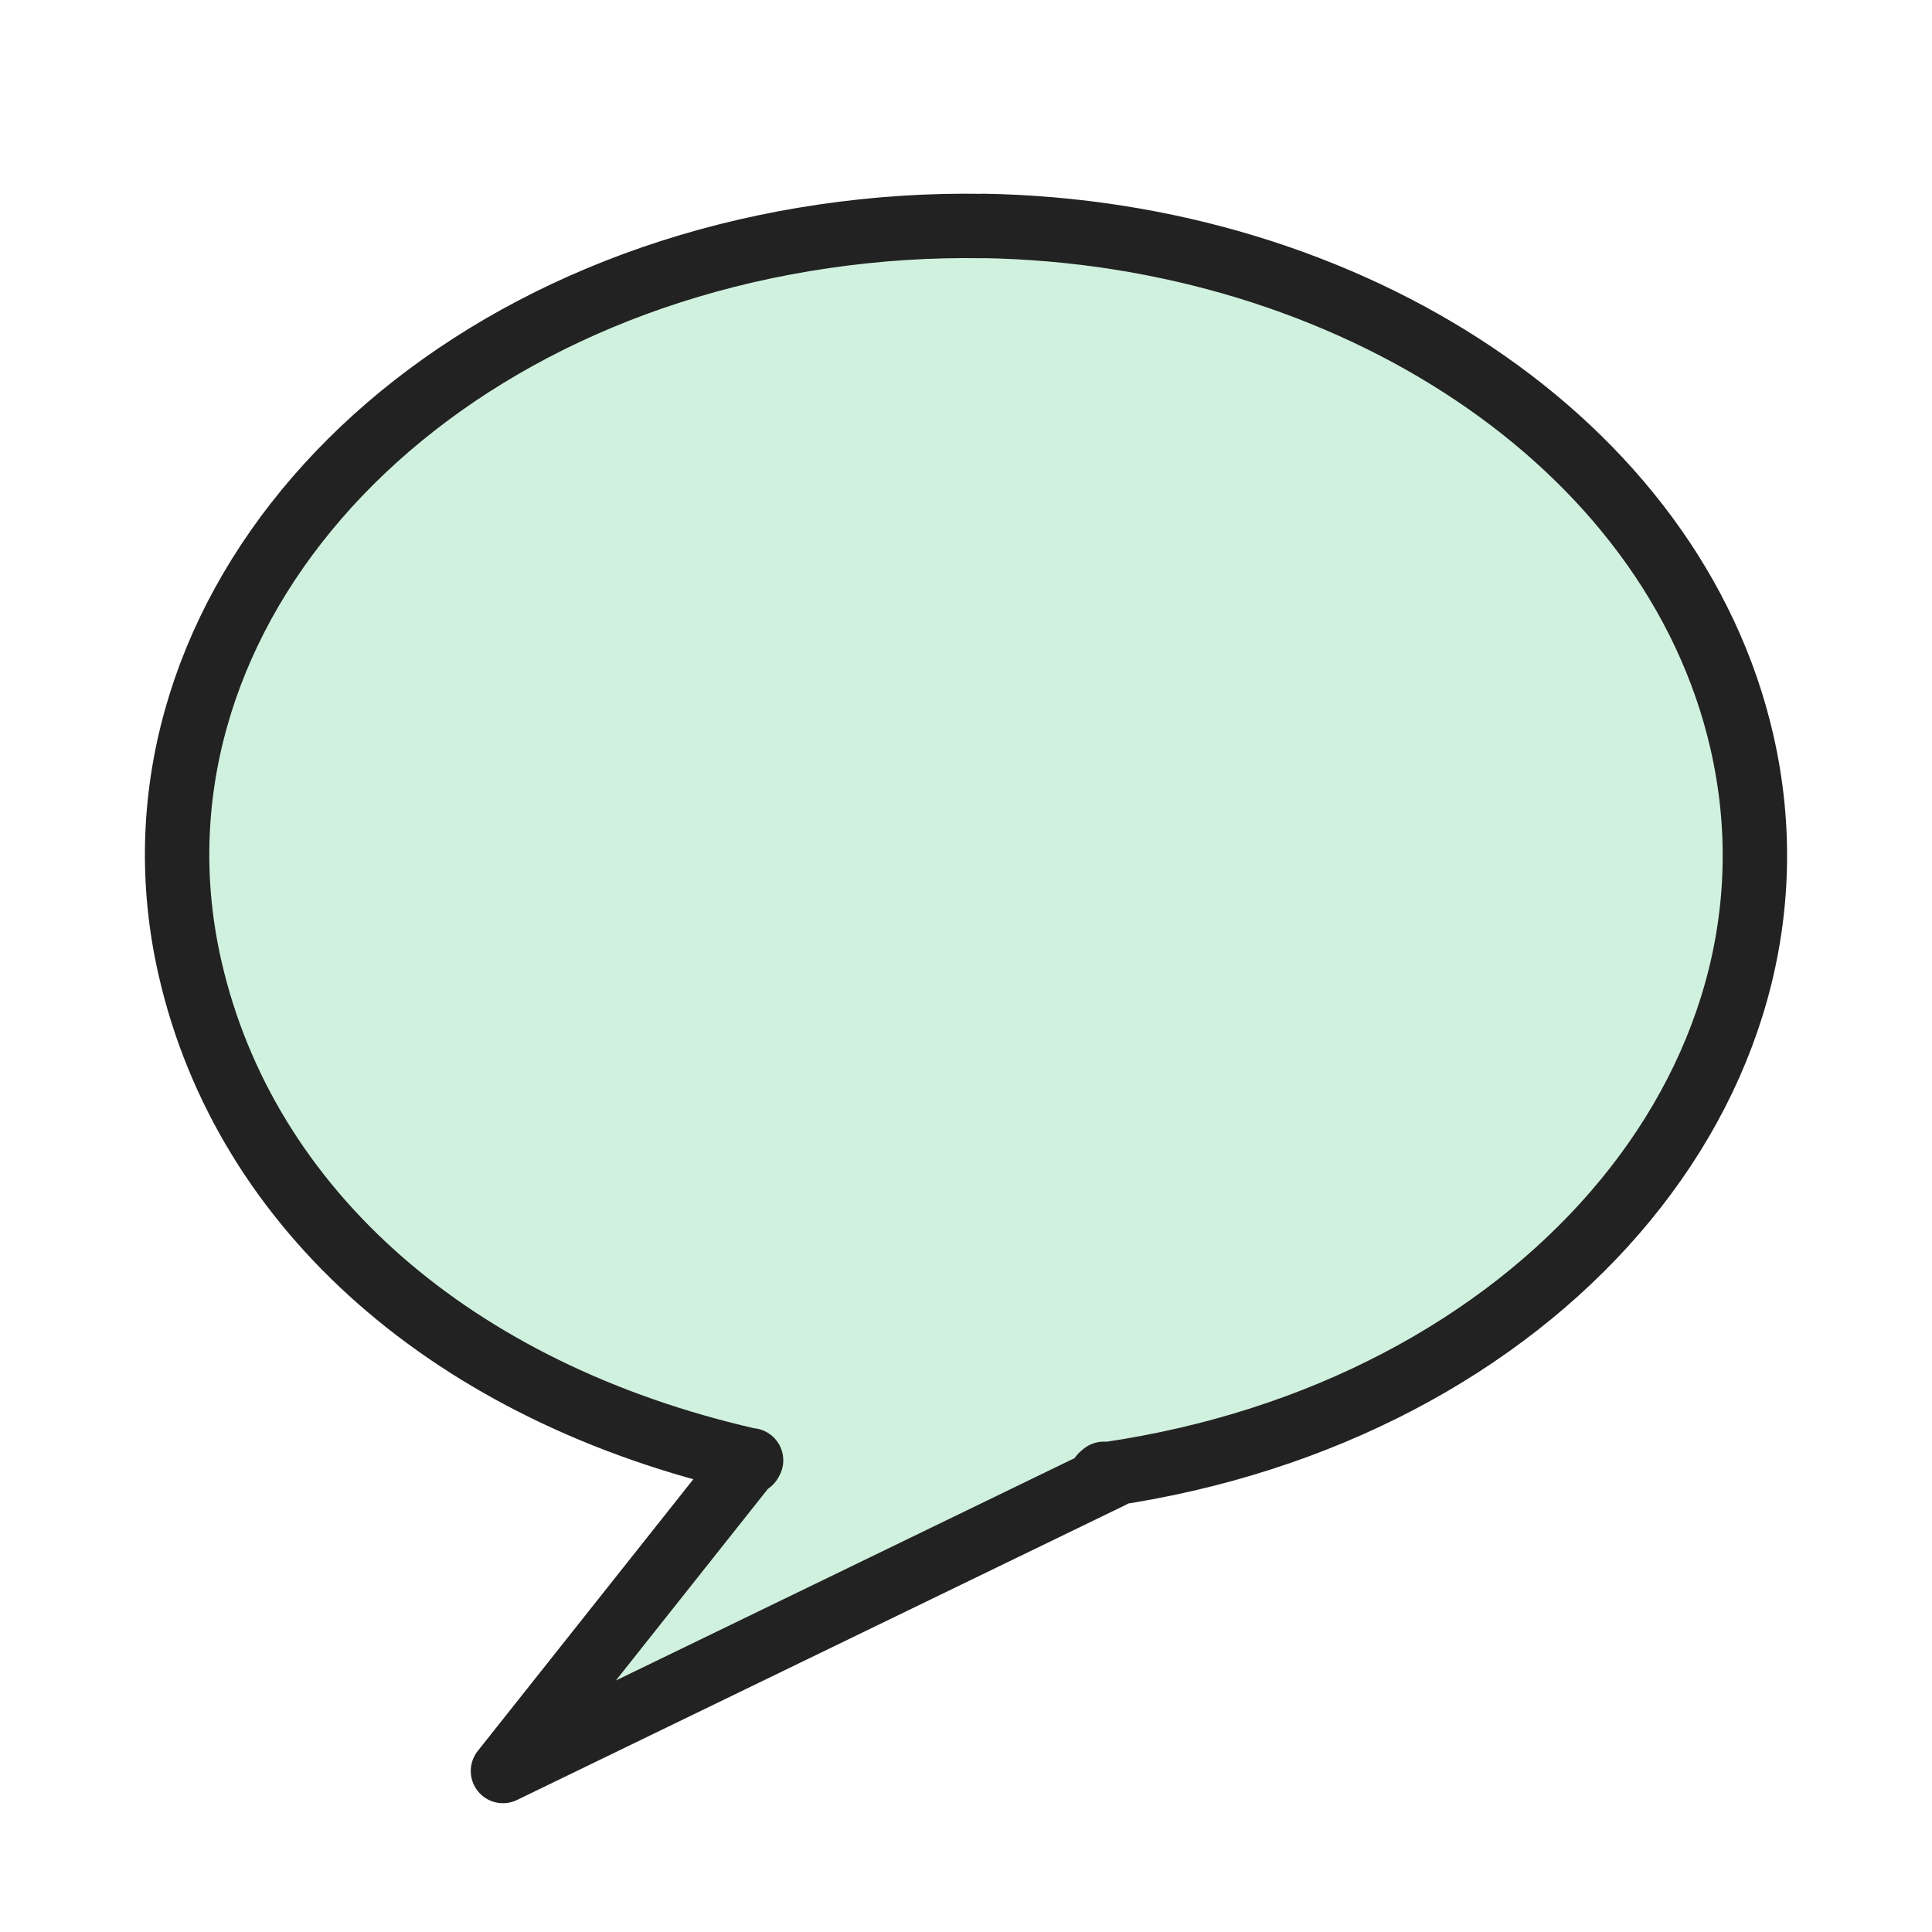 <?xml version="1.0" encoding="UTF-8" standalone="no"?>
<!-- Created with Inkscape (http://www.inkscape.org/) -->

<svg
     xmlns:dc="http://purl.org/dc/elements/1.1/"
     xmlns:cc="http://creativecommons.org/ns#"
     xmlns:rdf="http://www.w3.org/1999/02/22-rdf-syntax-ns#"
     xmlns:svg="http://www.w3.org/2000/svg"
     xmlns="http://www.w3.org/2000/svg"
     version="1.0"
     width="100%"
     height="100%"
     viewBox="0 0 60 60"
     id="svg1">
    <defs
         id="defs10" />
    <path
         d="M 30.529,7.016 C 41.919,7.205 51.964,13.749 54.095,23.033 56.532,33.644 47.717,43.833 34.416,45.778 L 34.282,45.771 34.21,45.832 34.511,45.843 15.62,55 23.277,45.349 C 14.08,43.255 7.629,37.592 5.905,30.083 3.468,19.472 12.287,9.283 25.588,7.339 27.251,7.095 28.904,6.992 30.529,7.02 z M 23.325,45.351 H 23.297 V 45.402 L 23.325,45.351 z"
         id="path4"
         style="fill:#d0f1de;fill-opacity:1;fill-rule:evenodd;stroke:#222222;stroke-width:2;stroke-linecap:round;stroke-linejoin:round;stroke-miterlimit:4;stroke-opacity:1;stroke-dasharray:none" />
</svg>

